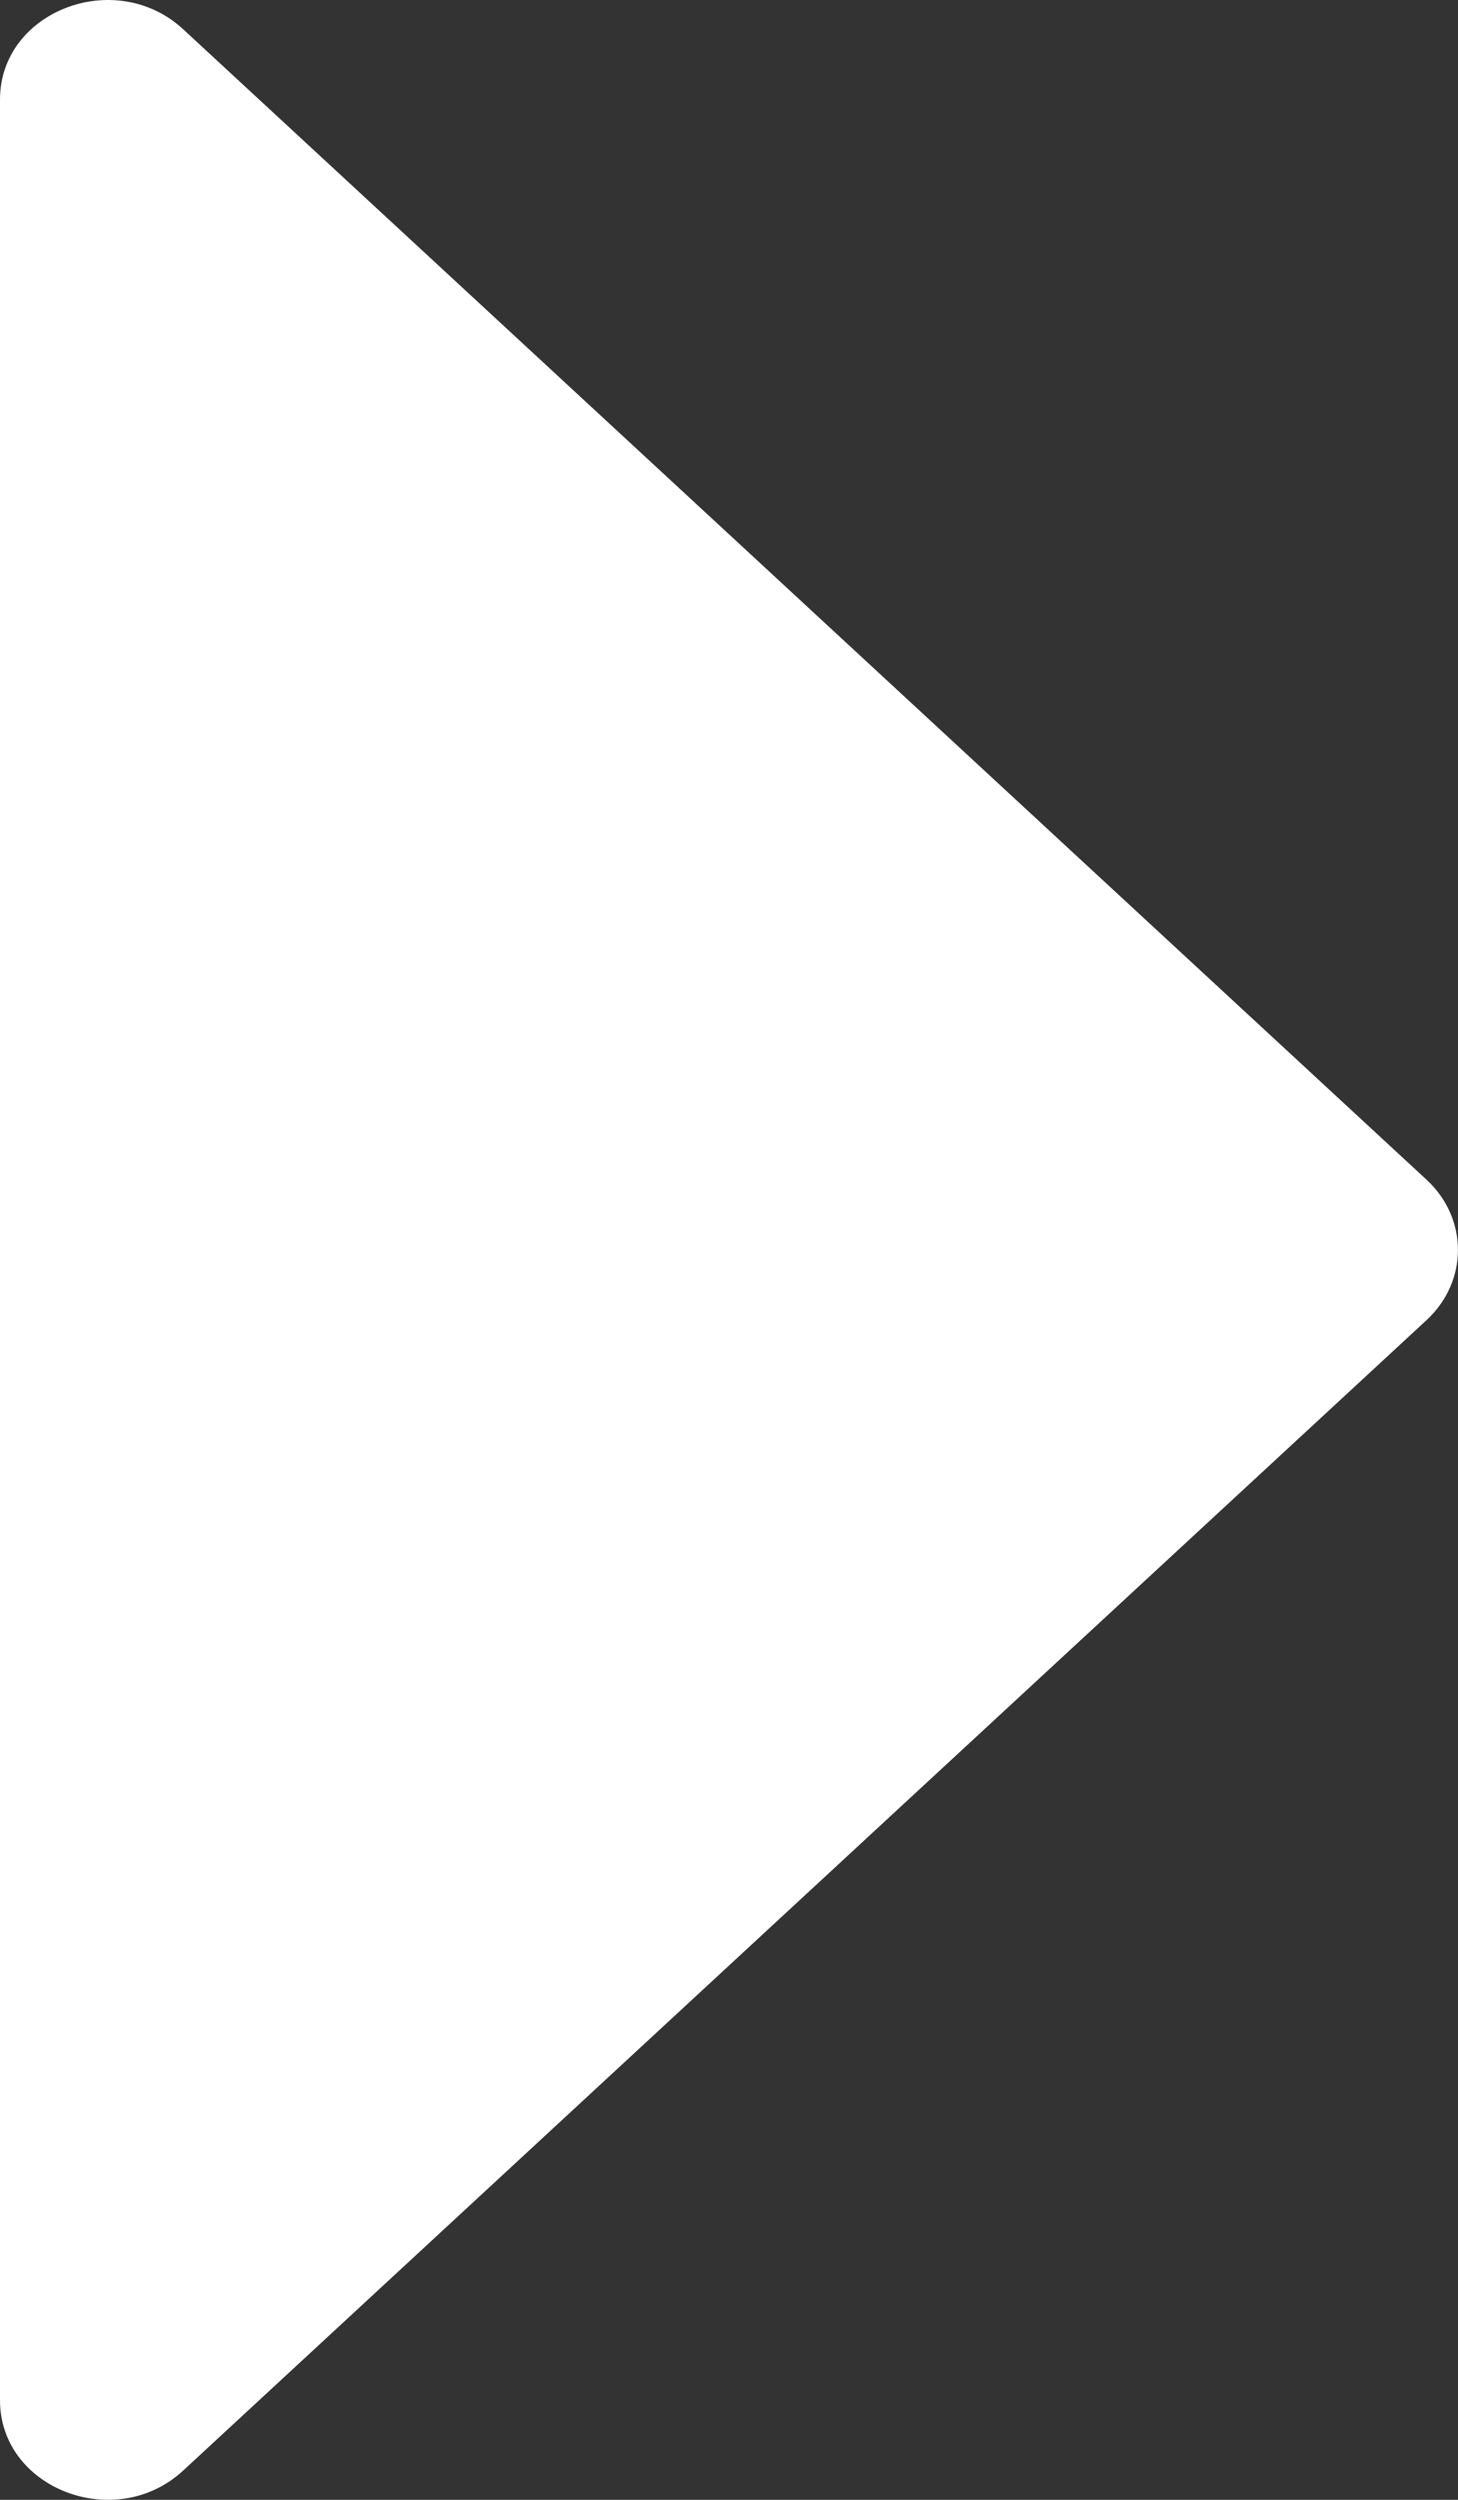 <svg width="7" height="12" viewBox="0 0 7 12" fill="none" xmlns="http://www.w3.org/2000/svg">
<rect x="0" y="0" width="7" height="12" fill="#333333" stroke="none"/>
<path d="M6.849 6.337L0.88 11.859C0.555 12.16 0 11.947 0 11.522L0 0.478C0 0.053 0.555 -0.16 0.88 0.141L6.849 5.663C7.05 5.849 7.05 6.151 6.849 6.337Z" fill="white"/>
</svg>
